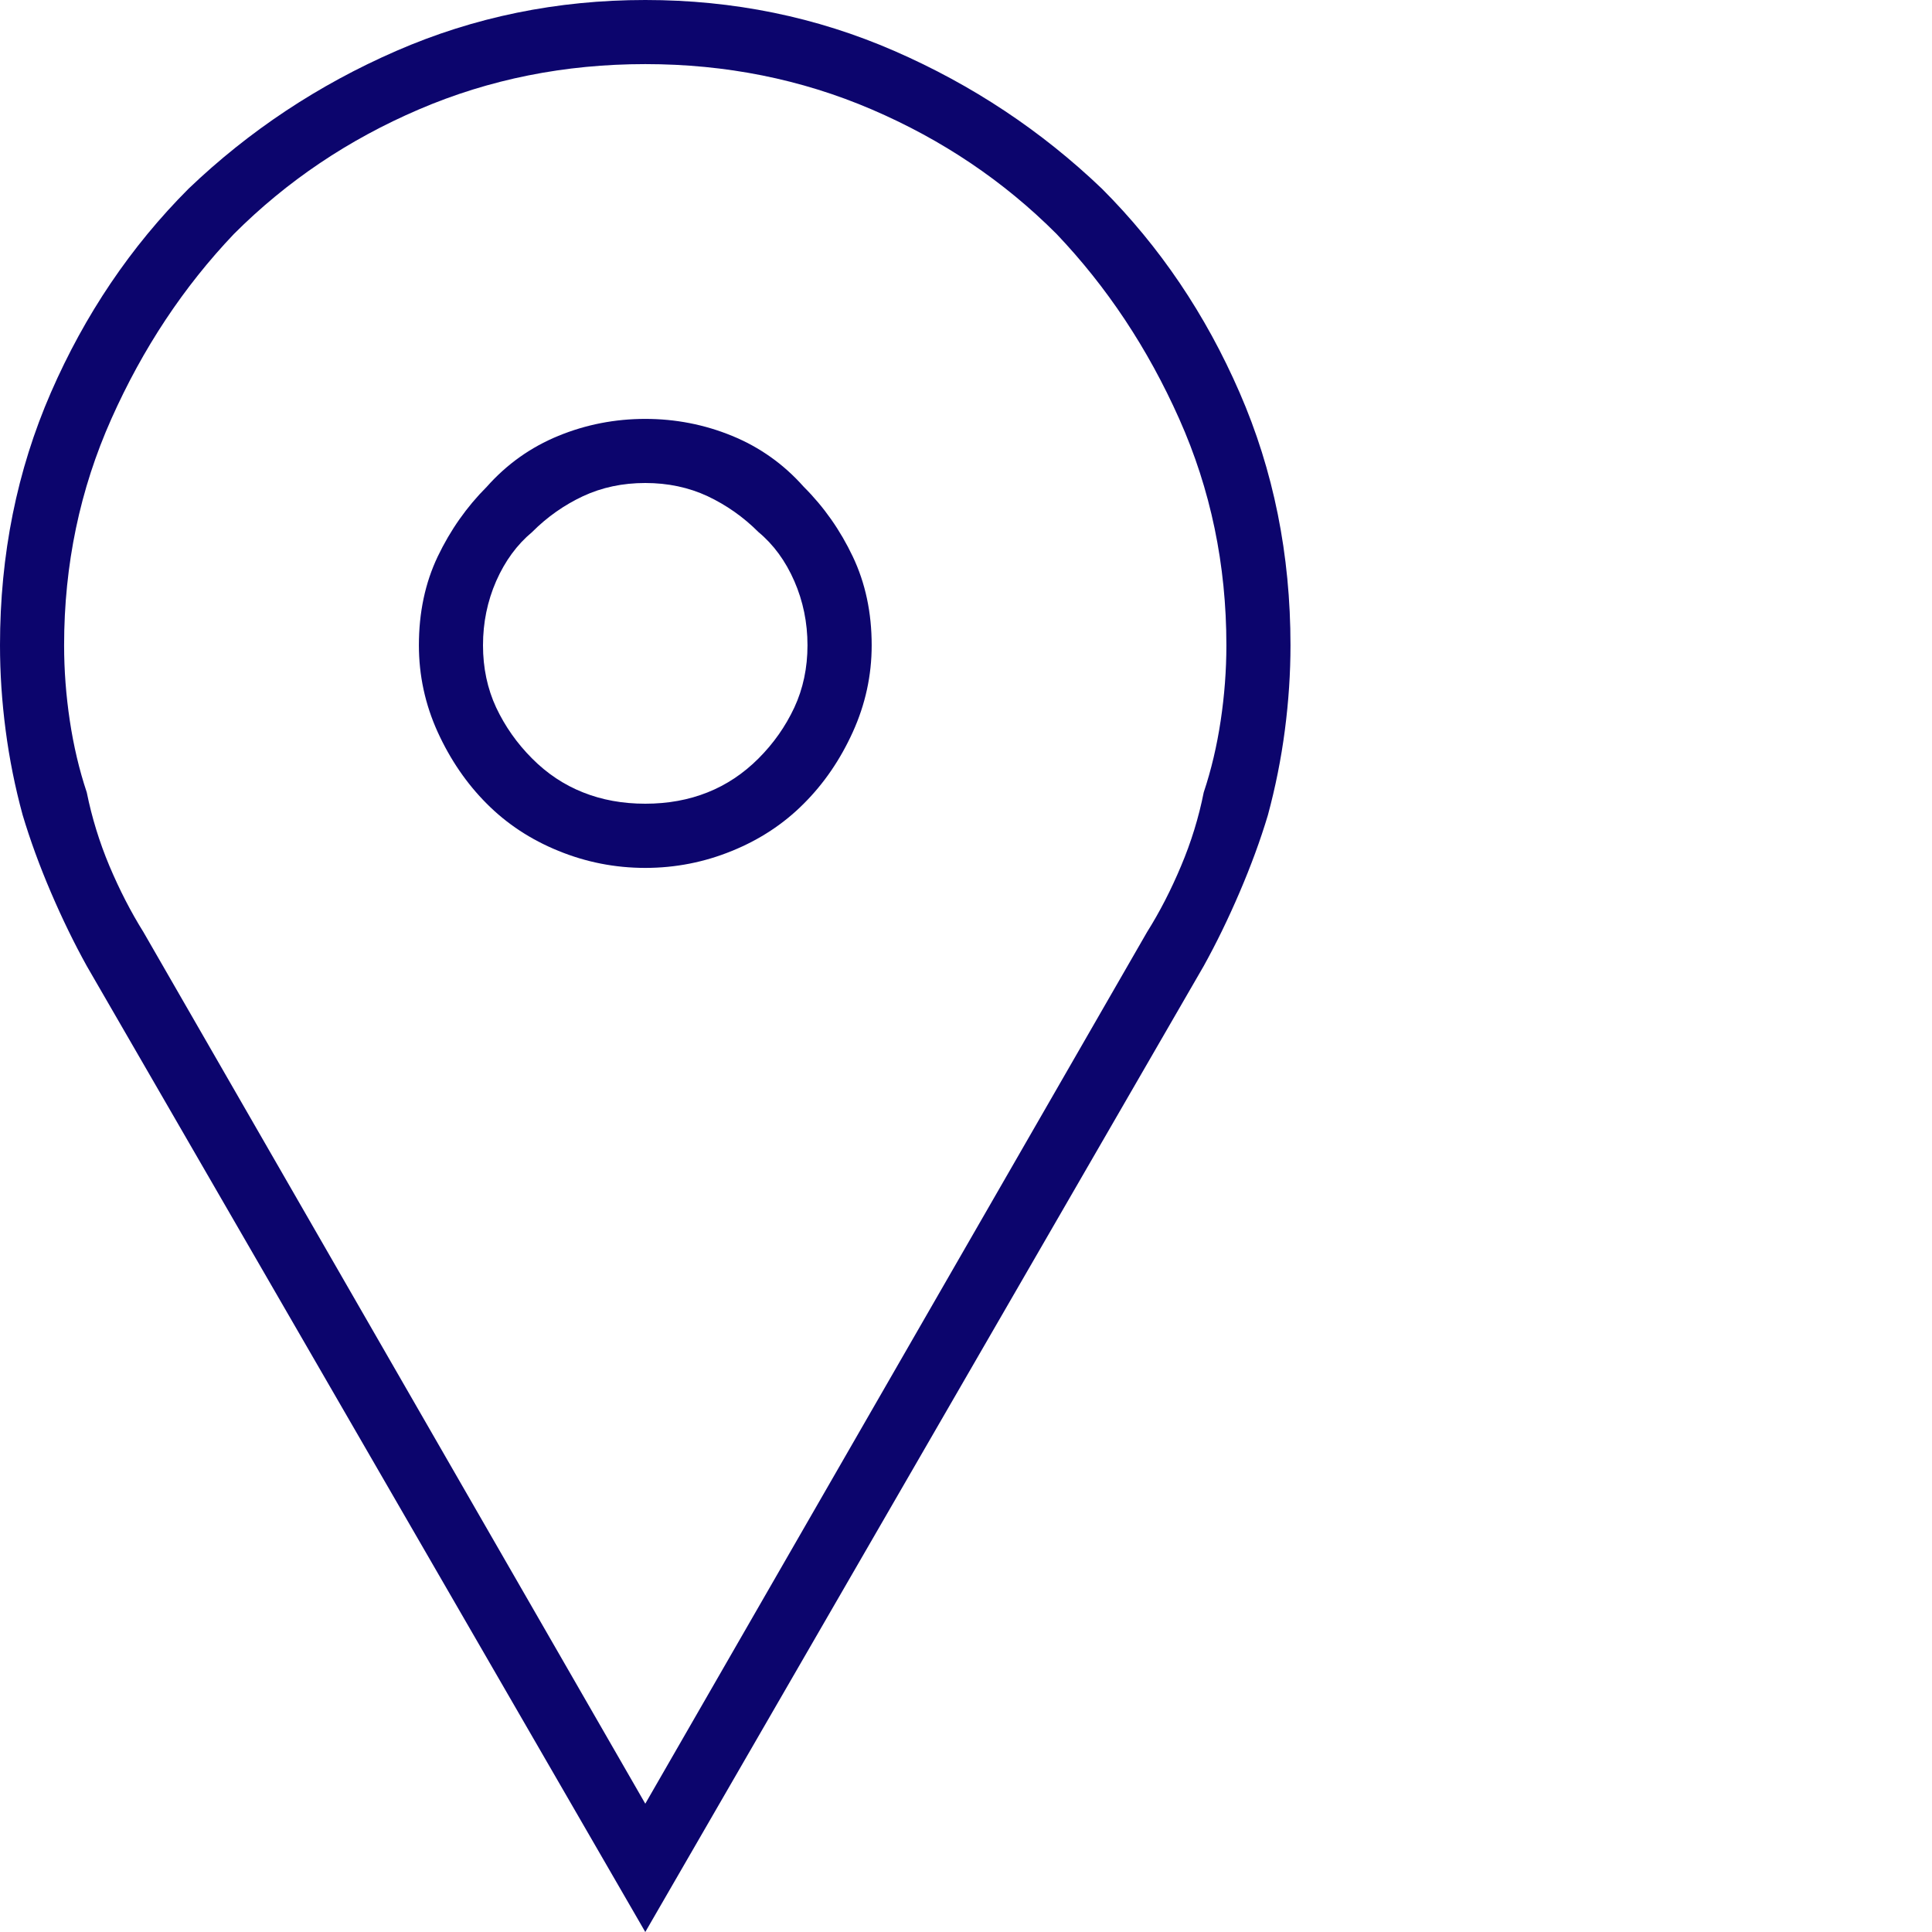 <svg width="22" height="22" viewBox="0 0 22 22" fill="none" xmlns="http://www.w3.org/2000/svg">
<g id="Icon">
<path id="Vector" d="M7.348 0.73C8.264 0.73 9.124 0.902 9.926 1.246C10.728 1.59 11.43 2.062 12.031 2.664C12.604 3.266 13.07 3.967 13.428 4.77C13.786 5.572 13.965 6.431 13.965 7.348C13.965 7.634 13.943 7.921 13.9 8.207C13.857 8.493 13.793 8.766 13.707 9.023C13.65 9.31 13.564 9.589 13.449 9.861C13.335 10.133 13.206 10.384 13.062 10.613L7.348 20.539L1.633 10.613C1.49 10.384 1.361 10.133 1.246 9.861C1.132 9.589 1.046 9.31 0.988 9.023C0.902 8.766 0.838 8.493 0.795 8.207C0.752 7.921 0.73 7.634 0.73 7.348C0.73 6.431 0.91 5.572 1.268 4.77C1.626 3.967 2.091 3.266 2.664 2.664C3.266 2.062 3.967 1.59 4.77 1.246C5.572 0.902 6.431 0.73 7.348 0.73ZM7.348 9.883C7.691 9.883 8.021 9.818 8.336 9.689C8.651 9.561 8.923 9.382 9.152 9.152C9.382 8.923 9.568 8.651 9.711 8.336C9.854 8.021 9.926 7.691 9.926 7.348C9.926 6.975 9.854 6.639 9.711 6.338C9.568 6.037 9.382 5.772 9.152 5.543C8.923 5.285 8.651 5.092 8.336 4.963C8.021 4.834 7.691 4.77 7.348 4.77C7.004 4.77 6.674 4.834 6.359 4.963C6.044 5.092 5.772 5.285 5.543 5.543C5.314 5.772 5.128 6.037 4.984 6.338C4.841 6.639 4.77 6.975 4.77 7.348C4.77 7.691 4.841 8.021 4.984 8.336C5.128 8.651 5.314 8.923 5.543 9.152C5.772 9.382 6.044 9.561 6.359 9.689C6.674 9.818 7.004 9.883 7.348 9.883ZM7.348 0C6.345 0 5.4 0.193 4.512 0.58C3.624 0.967 2.836 1.49 2.148 2.148C1.49 2.807 0.967 3.581 0.58 4.469C0.193 5.357 0 6.316 0 7.348C0 7.663 0.021 7.985 0.064 8.314C0.107 8.644 0.172 8.966 0.258 9.281C0.344 9.568 0.451 9.861 0.58 10.162C0.709 10.463 0.845 10.742 0.988 11L7.348 22L13.707 11C13.85 10.742 13.986 10.463 14.115 10.162C14.244 9.861 14.352 9.568 14.438 9.281C14.523 8.966 14.588 8.644 14.631 8.314C14.674 7.985 14.695 7.663 14.695 7.348C14.695 6.316 14.502 5.357 14.115 4.469C13.729 3.581 13.206 2.807 12.547 2.148C11.859 1.49 11.072 0.967 10.184 0.58C9.296 0.193 8.35 0 7.348 0ZM7.348 9.152C7.09 9.152 6.854 9.109 6.639 9.023C6.424 8.938 6.23 8.809 6.059 8.637C5.887 8.465 5.751 8.271 5.65 8.057C5.55 7.842 5.5 7.605 5.5 7.348C5.5 7.09 5.55 6.846 5.65 6.617C5.751 6.388 5.887 6.202 6.059 6.059C6.23 5.887 6.424 5.751 6.639 5.65C6.854 5.55 7.09 5.5 7.348 5.5C7.605 5.5 7.842 5.55 8.057 5.65C8.271 5.751 8.465 5.887 8.637 6.059C8.809 6.202 8.945 6.388 9.045 6.617C9.145 6.846 9.195 7.09 9.195 7.348C9.195 7.605 9.145 7.842 9.045 8.057C8.945 8.271 8.809 8.465 8.637 8.637C8.465 8.809 8.271 8.938 8.057 9.023C7.842 9.109 7.605 9.152 7.348 9.152Z" fill="#0C056D"/>
</g>
</svg>

